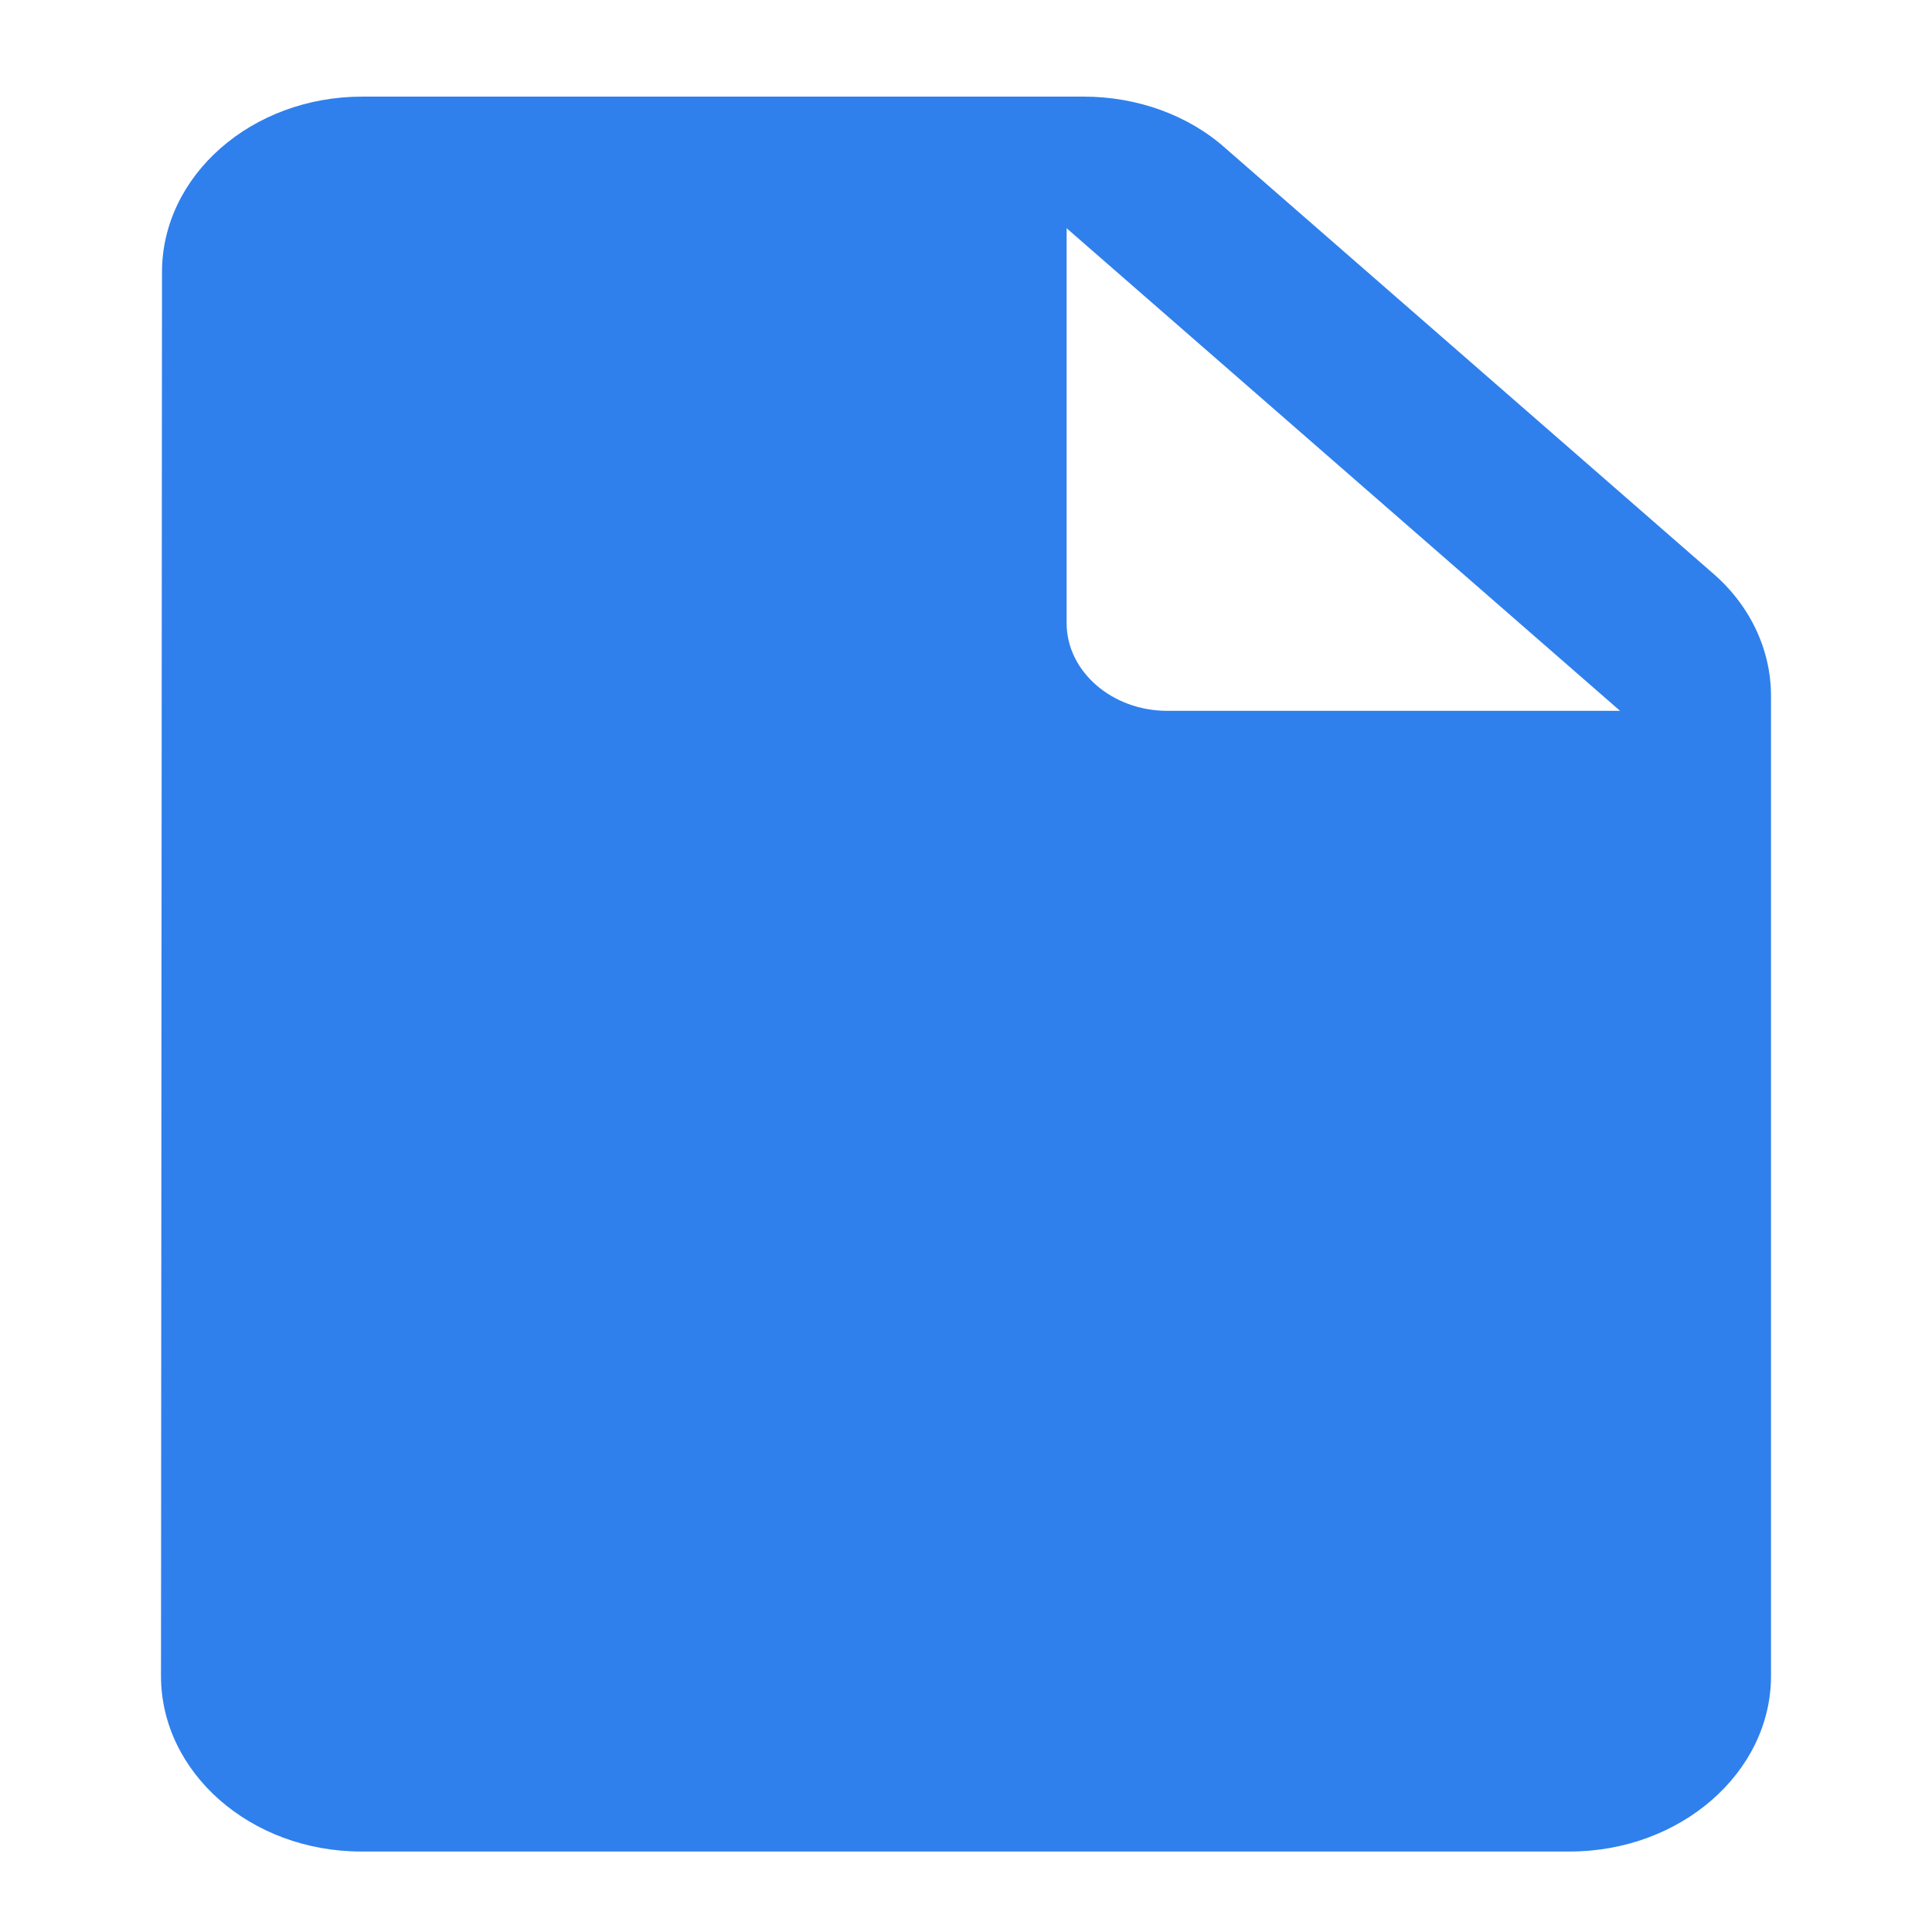 <svg width="120" height="120" viewBox="0 0 120 120" fill="none" xmlns="http://www.w3.org/2000/svg">
<path d="M22.5 6.001C15.625 6.001 10.062 10.906 10.062 16.901L10 104.101C10 110.096 15.562 115.001 22.438 115.001H97.5C104.375 115.001 110 110.096 110 104.101V43.224C110 40.336 108.687 37.556 106.312 35.54L76.125 9.216C73.812 7.145 70.625 6.001 67.312 6.001H22.5ZM66.25 38.701V14.176L100.625 44.151H72.5C69.062 44.151 66.25 41.698 66.25 38.701Z" fill="#2F80ED"/>
</svg>
